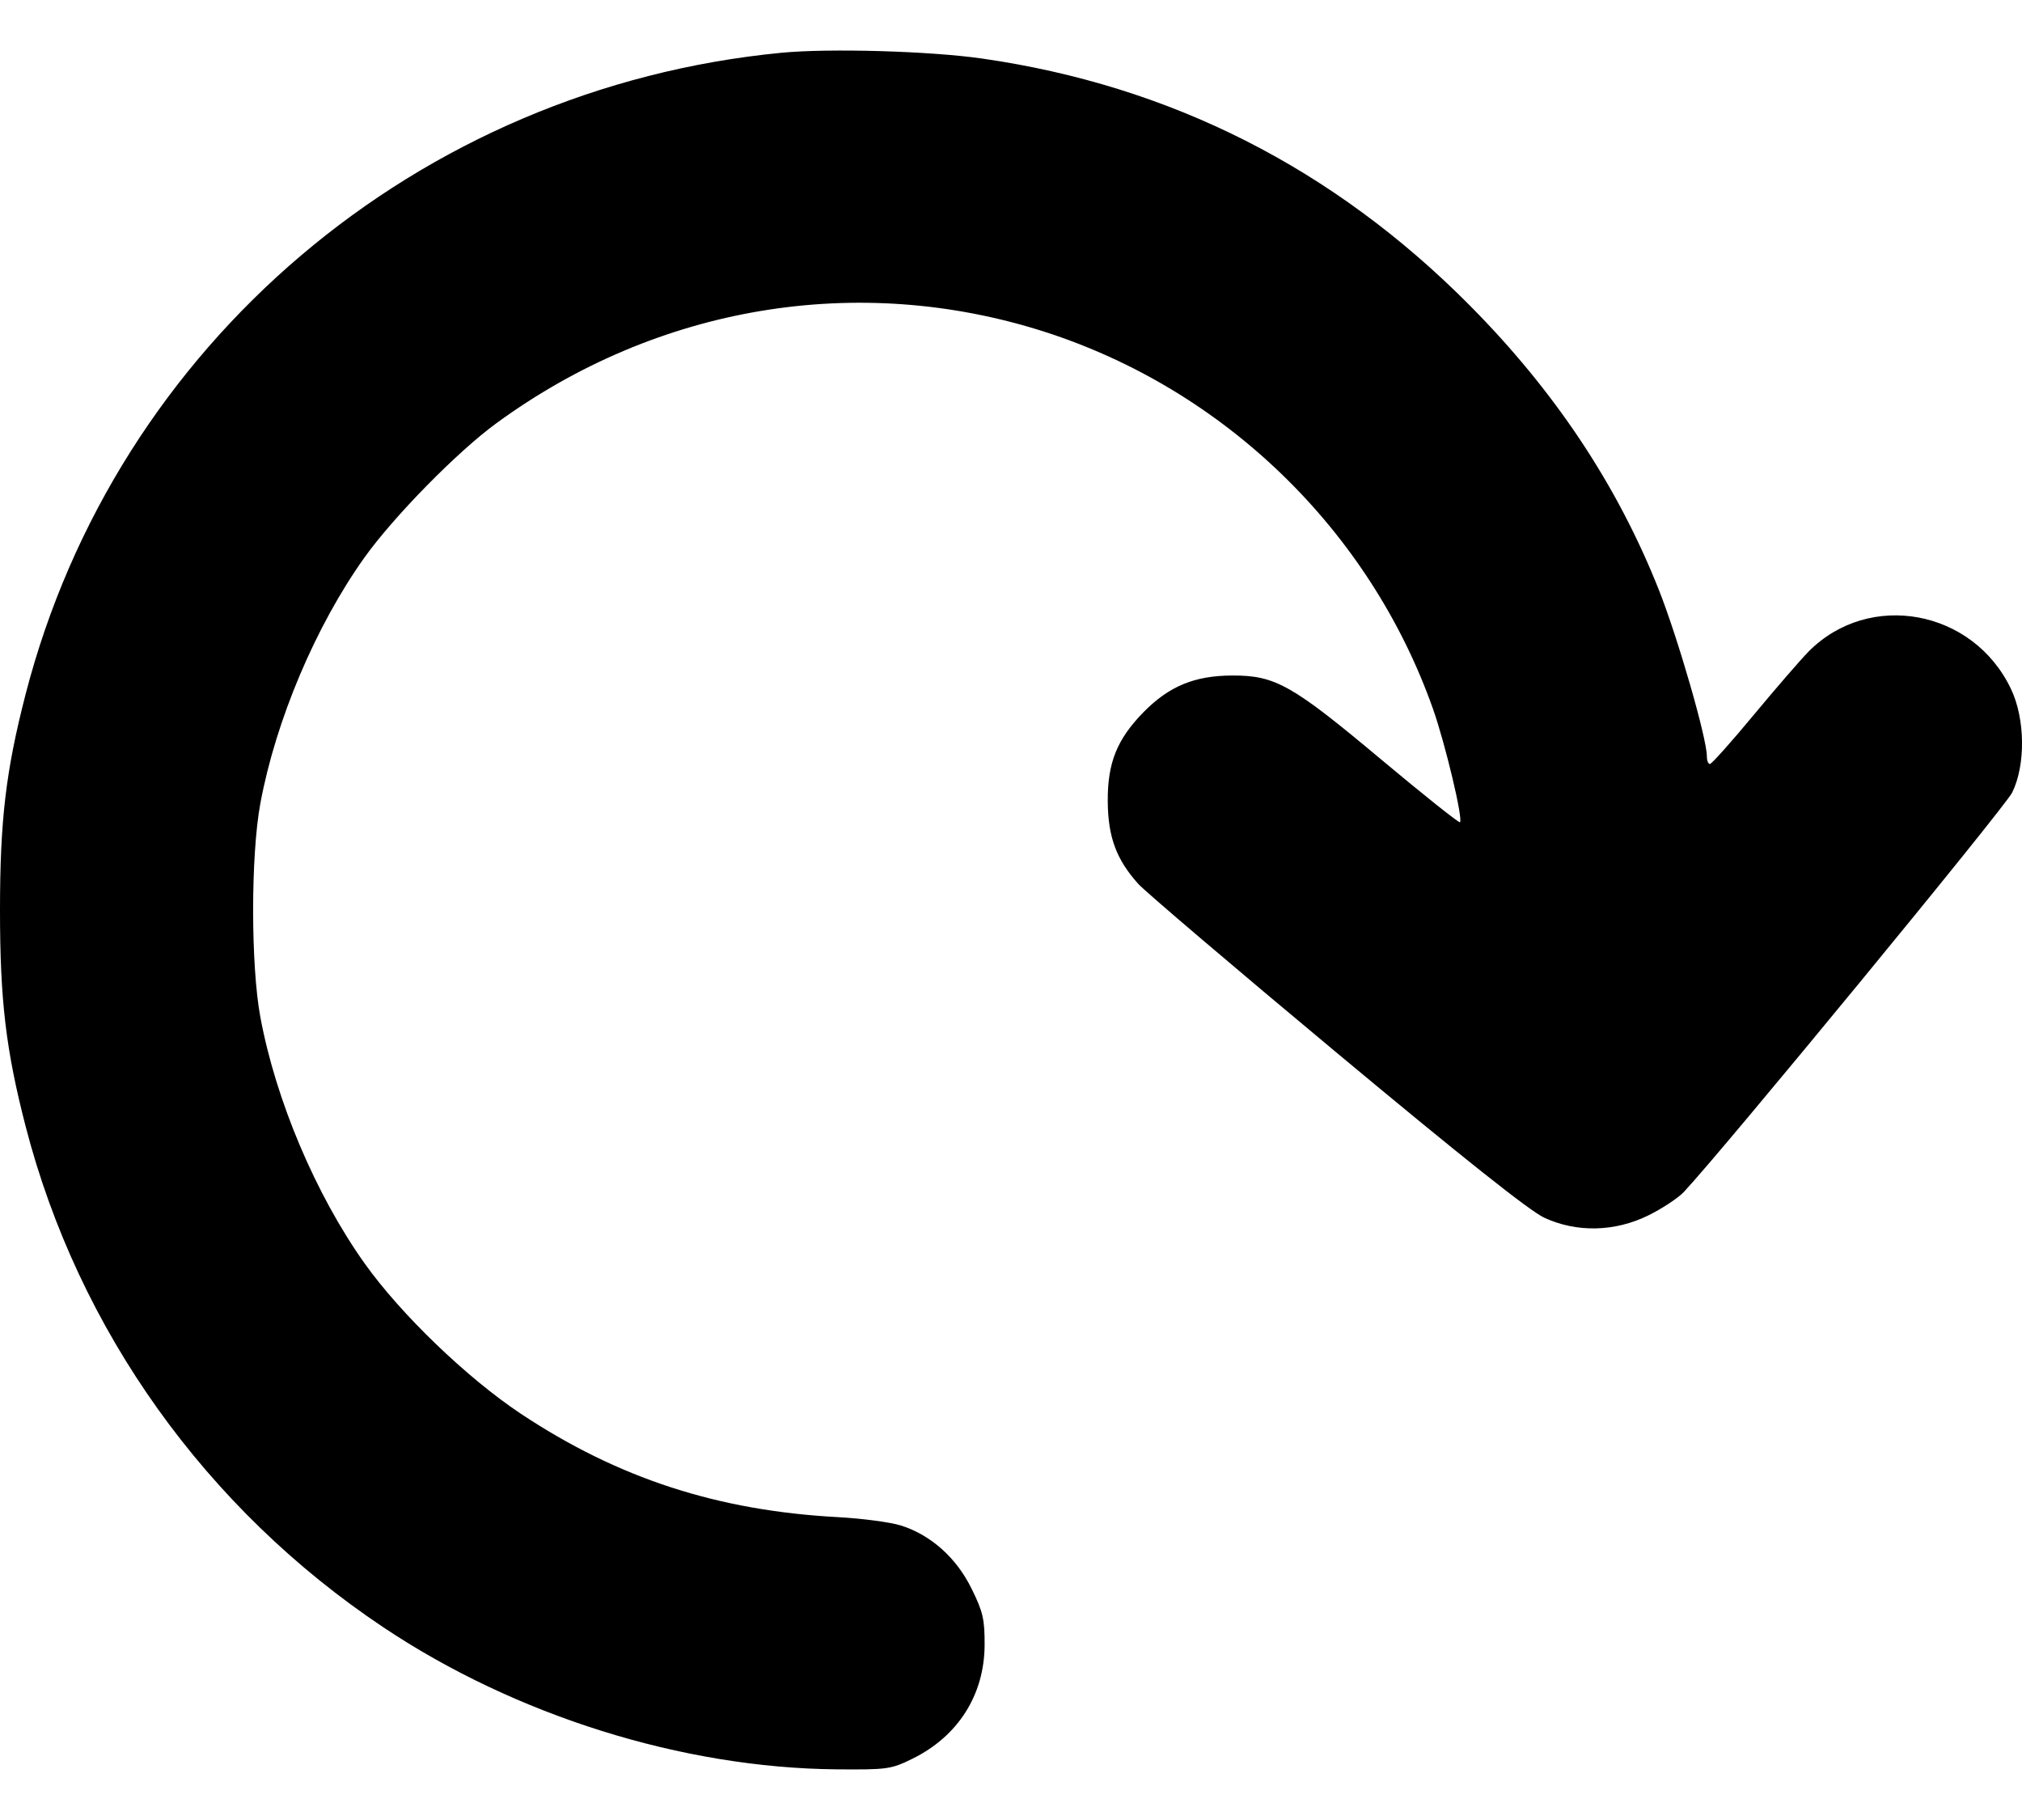 <svg width="100%" height="100%" viewBox="0 0 20 18" xmlns="http://www.w3.org/2000/svg">
<path id="reload 1 (Traced)" fill-rule="evenodd" clip-rule="evenodd" d="M7.728 0.522C4.135 0.869 1.147 3.404 0.253 6.867C0.058 7.623 0 8.113 0 9.002C0 9.892 0.058 10.382 0.253 11.138C0.774 13.154 2.036 14.922 3.793 16.095C5.1 16.968 6.75 17.485 8.274 17.499C8.777 17.503 8.813 17.498 9.023 17.395C9.476 17.173 9.736 16.764 9.739 16.271C9.74 16.014 9.723 15.941 9.61 15.712C9.46 15.406 9.206 15.18 8.91 15.087C8.808 15.055 8.53 15.018 8.293 15.005C7.097 14.941 6.115 14.621 5.153 13.983C4.618 13.627 3.964 12.998 3.605 12.493C3.121 11.812 2.727 10.879 2.575 10.058C2.48 9.546 2.48 8.459 2.575 7.947C2.727 7.125 3.123 6.189 3.605 5.514C3.893 5.11 4.526 4.465 4.911 4.185C6.502 3.022 8.485 2.691 10.328 3.28C12.113 3.852 13.55 5.246 14.174 7.011C14.295 7.354 14.473 8.1 14.441 8.132C14.431 8.141 14.083 7.864 13.667 7.516C12.779 6.772 12.614 6.679 12.187 6.681C11.817 6.682 11.565 6.786 11.314 7.04C11.048 7.311 10.954 7.544 10.957 7.928C10.96 8.279 11.042 8.501 11.26 8.743C11.329 8.819 12.212 9.571 13.224 10.414C14.47 11.452 15.132 11.978 15.276 12.044C15.597 12.192 15.973 12.183 16.303 12.021C16.439 11.954 16.597 11.85 16.654 11.79C17.038 11.382 19.83 7.986 19.903 7.838C20.037 7.566 20.032 7.109 19.891 6.814C19.517 6.027 18.488 5.838 17.888 6.445C17.807 6.528 17.561 6.812 17.342 7.076C17.123 7.34 16.93 7.556 16.913 7.556C16.896 7.556 16.883 7.522 16.883 7.48C16.883 7.302 16.598 6.315 16.409 5.836C15.998 4.799 15.379 3.868 14.535 3.018C13.188 1.662 11.577 0.846 9.714 0.579C9.199 0.505 8.204 0.476 7.728 0.522Z" />
</svg>
